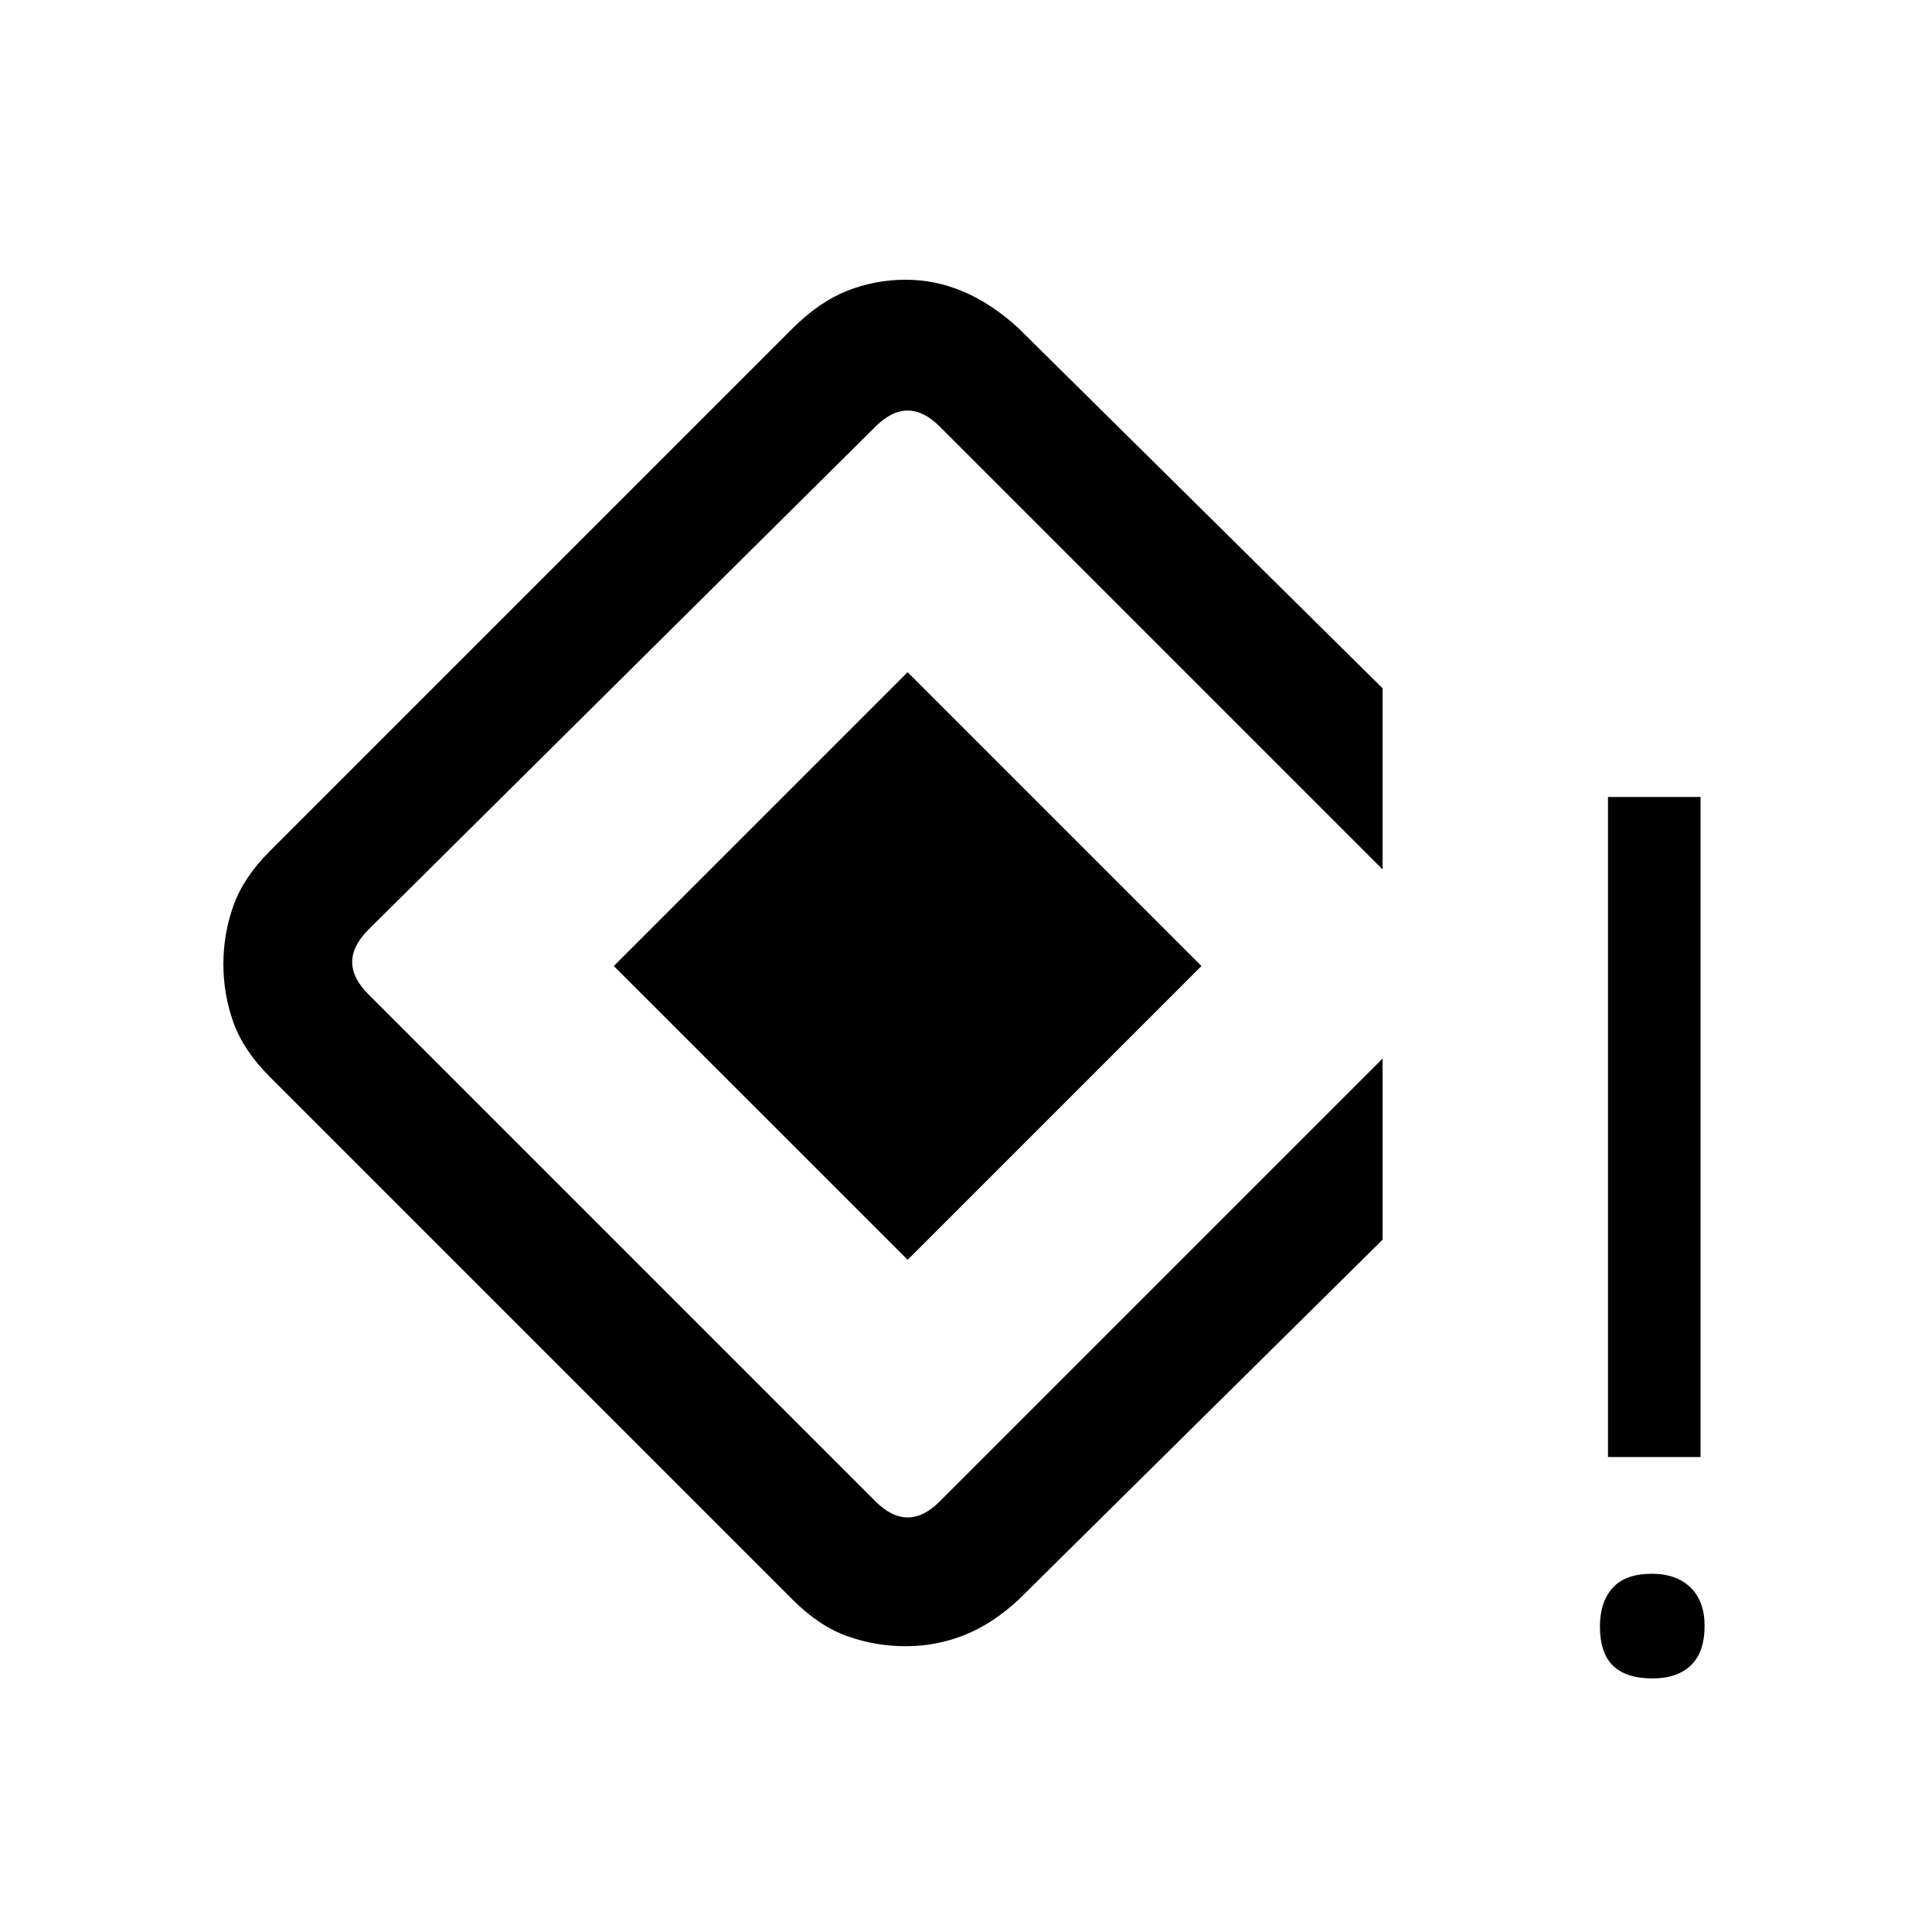<svg xmlns="http://www.w3.org/2000/svg" height="20" viewBox="0 -960 960 960" width="20"><path d="M799-236v-328h46v328h-46Zm22.18 110q-13.18 0-19.68-6.32-6.5-6.33-6.5-19.5 0-12.18 6.32-19.18 6.33-7 19.5-7 12.18 0 19.18 6.82 7 6.83 7 19 0 13.18-6.82 19.68-6.83 6.5-19 6.5Zm-371.1-16Q435-142 421-147q-14-5-27-18L134-425q-13-13-18-26.92-5-13.91-5-29 0-15.08 5-29.08 5-14 18-27l260-260q13.06-13 26.96-18.5t28.97-5.5q15.07 0 29.02 6T506-797l181 179v90L467-748q-8-8-16-8t-16 8L183-498q-8 8-8 16t8 16l252 252q8 8 16 8t16-8l220-220v90L506-165q-13 12-26.92 17.5-13.91 5.5-29 5.5Zm.92-192L305-480l146-146 146 146-146 146Z"/></svg>
